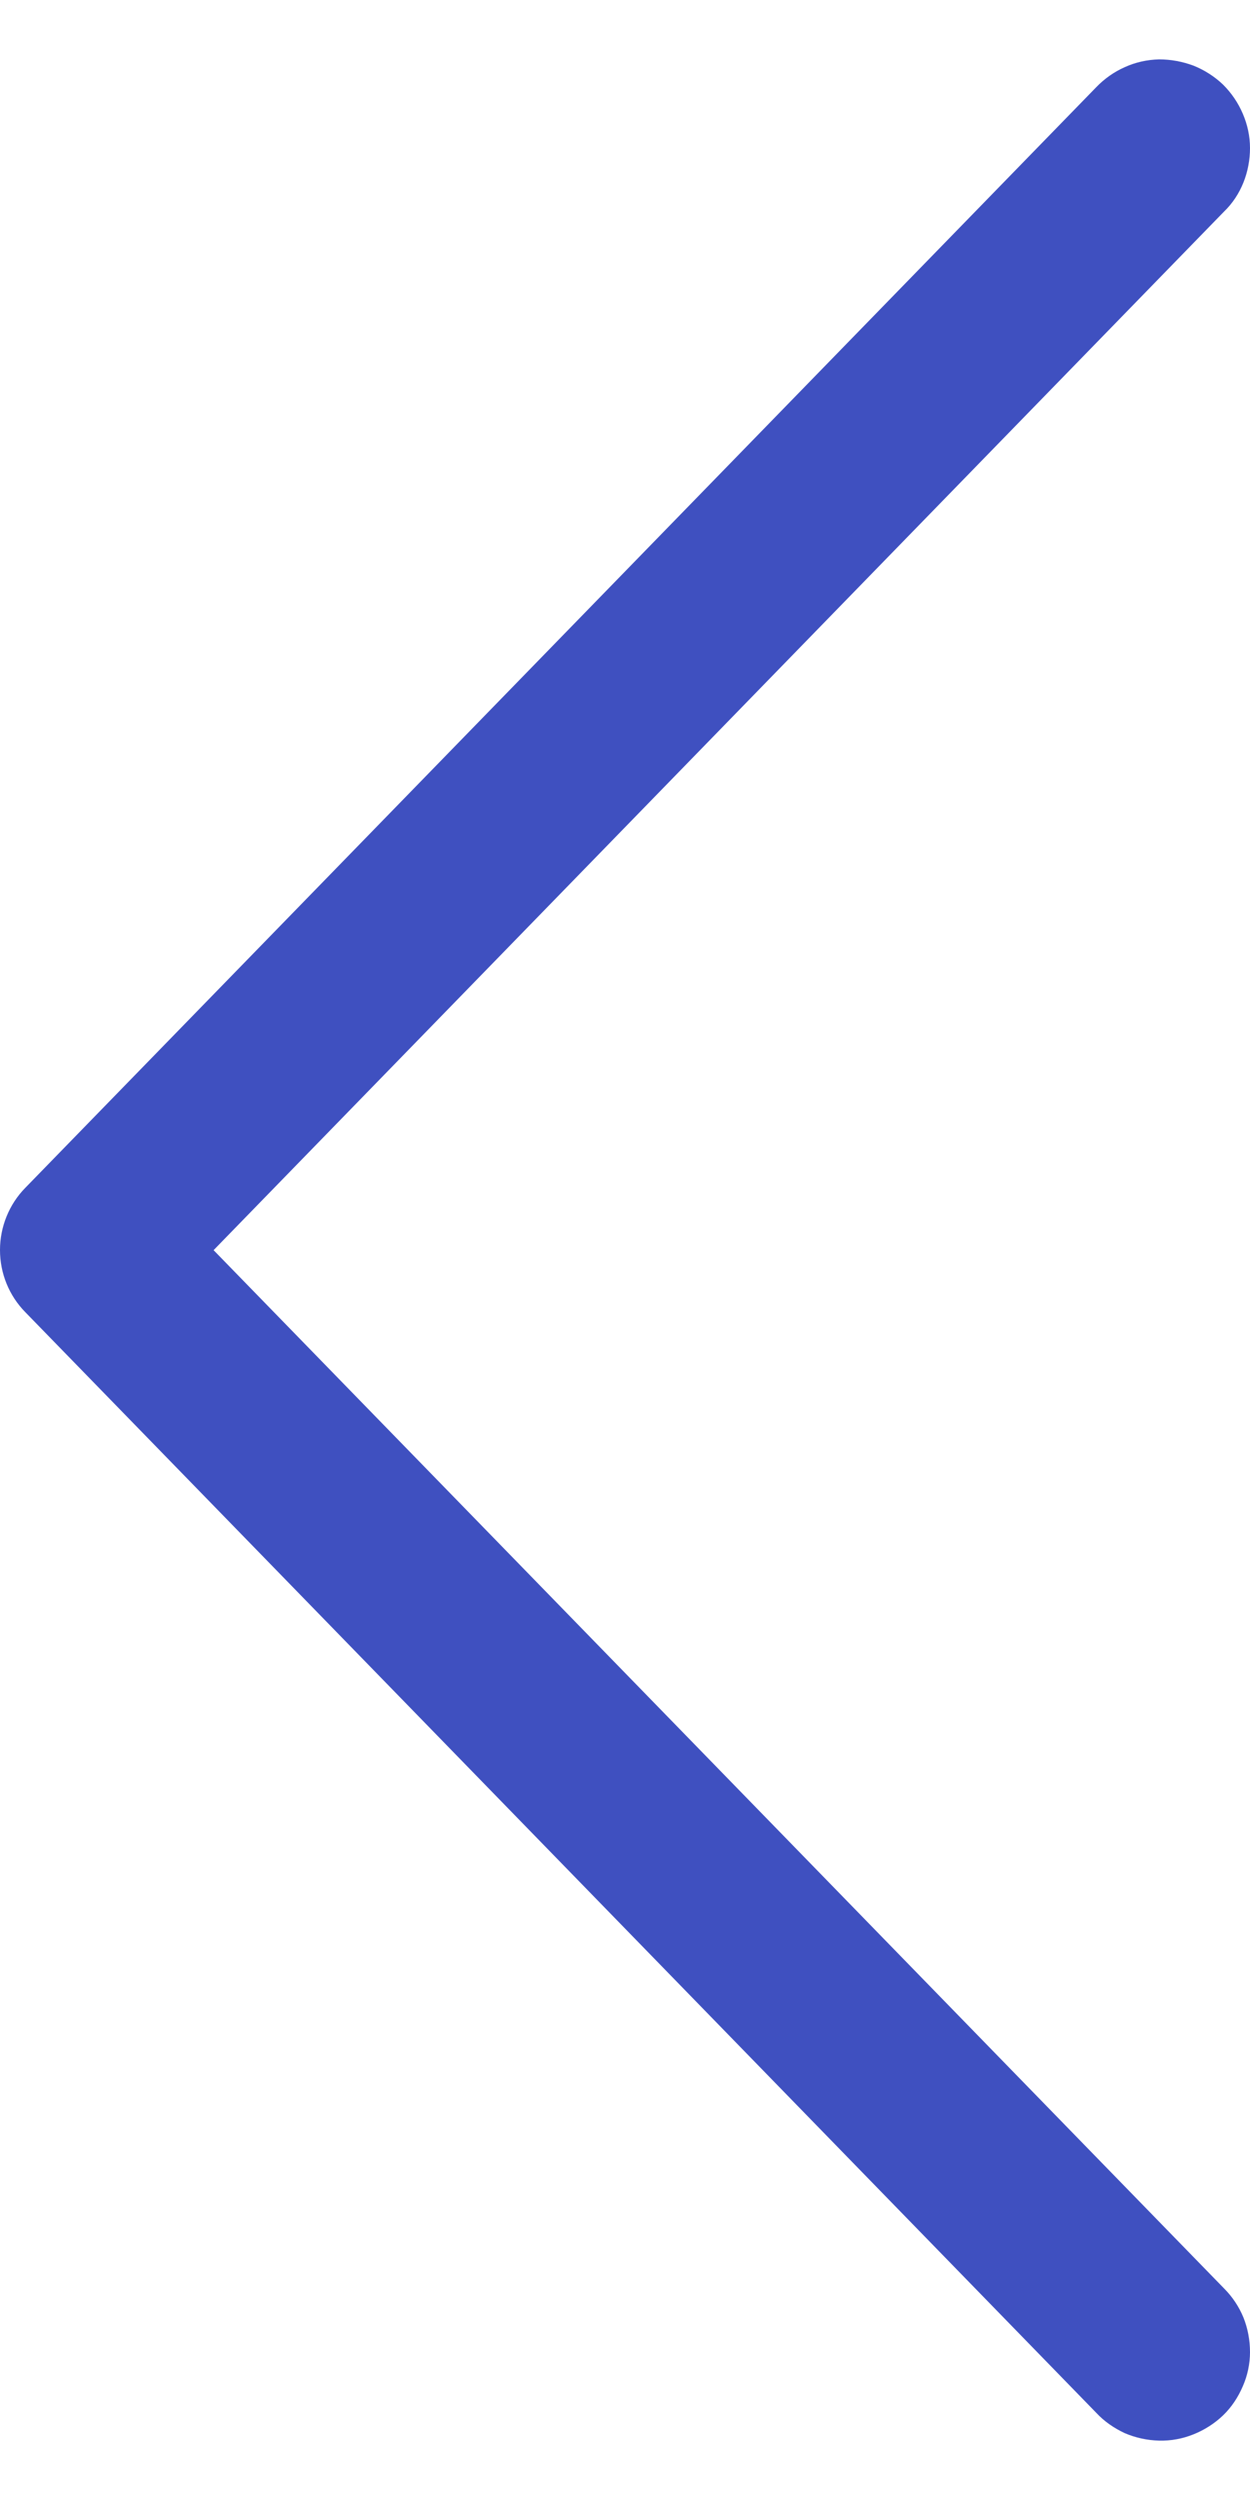 <svg width="4" height="8" viewBox="0 0 4 8" fill="none" xmlns="http://www.w3.org/2000/svg">
<path d="M0.684 4L3.917 0.677C3.944 0.651 3.965 0.619 3.979 0.584C3.993 0.549 4 0.511 4 0.474C4 0.436 3.992 0.399 3.977 0.364C3.962 0.329 3.941 0.298 3.914 0.271C3.887 0.245 3.854 0.224 3.819 0.21C3.784 0.197 3.747 0.19 3.709 0.19C3.671 0.191 3.634 0.199 3.599 0.215C3.565 0.23 3.534 0.252 3.508 0.279L0.081 3.801C0.029 3.854 0 3.926 0 4C0 4.075 0.029 4.146 0.081 4.199L3.508 7.721C3.534 7.749 3.565 7.77 3.599 7.786C3.634 7.801 3.671 7.809 3.709 7.81C3.747 7.811 3.784 7.804 3.819 7.79C3.854 7.776 3.887 7.755 3.914 7.729C3.941 7.703 3.962 7.671 3.977 7.636C3.992 7.602 4 7.564 4 7.527C4 7.489 3.993 7.451 3.979 7.416C3.965 7.382 3.944 7.35 3.917 7.323L0.683 4H0.684Z" fill="#3F50C0"/>
</svg>
